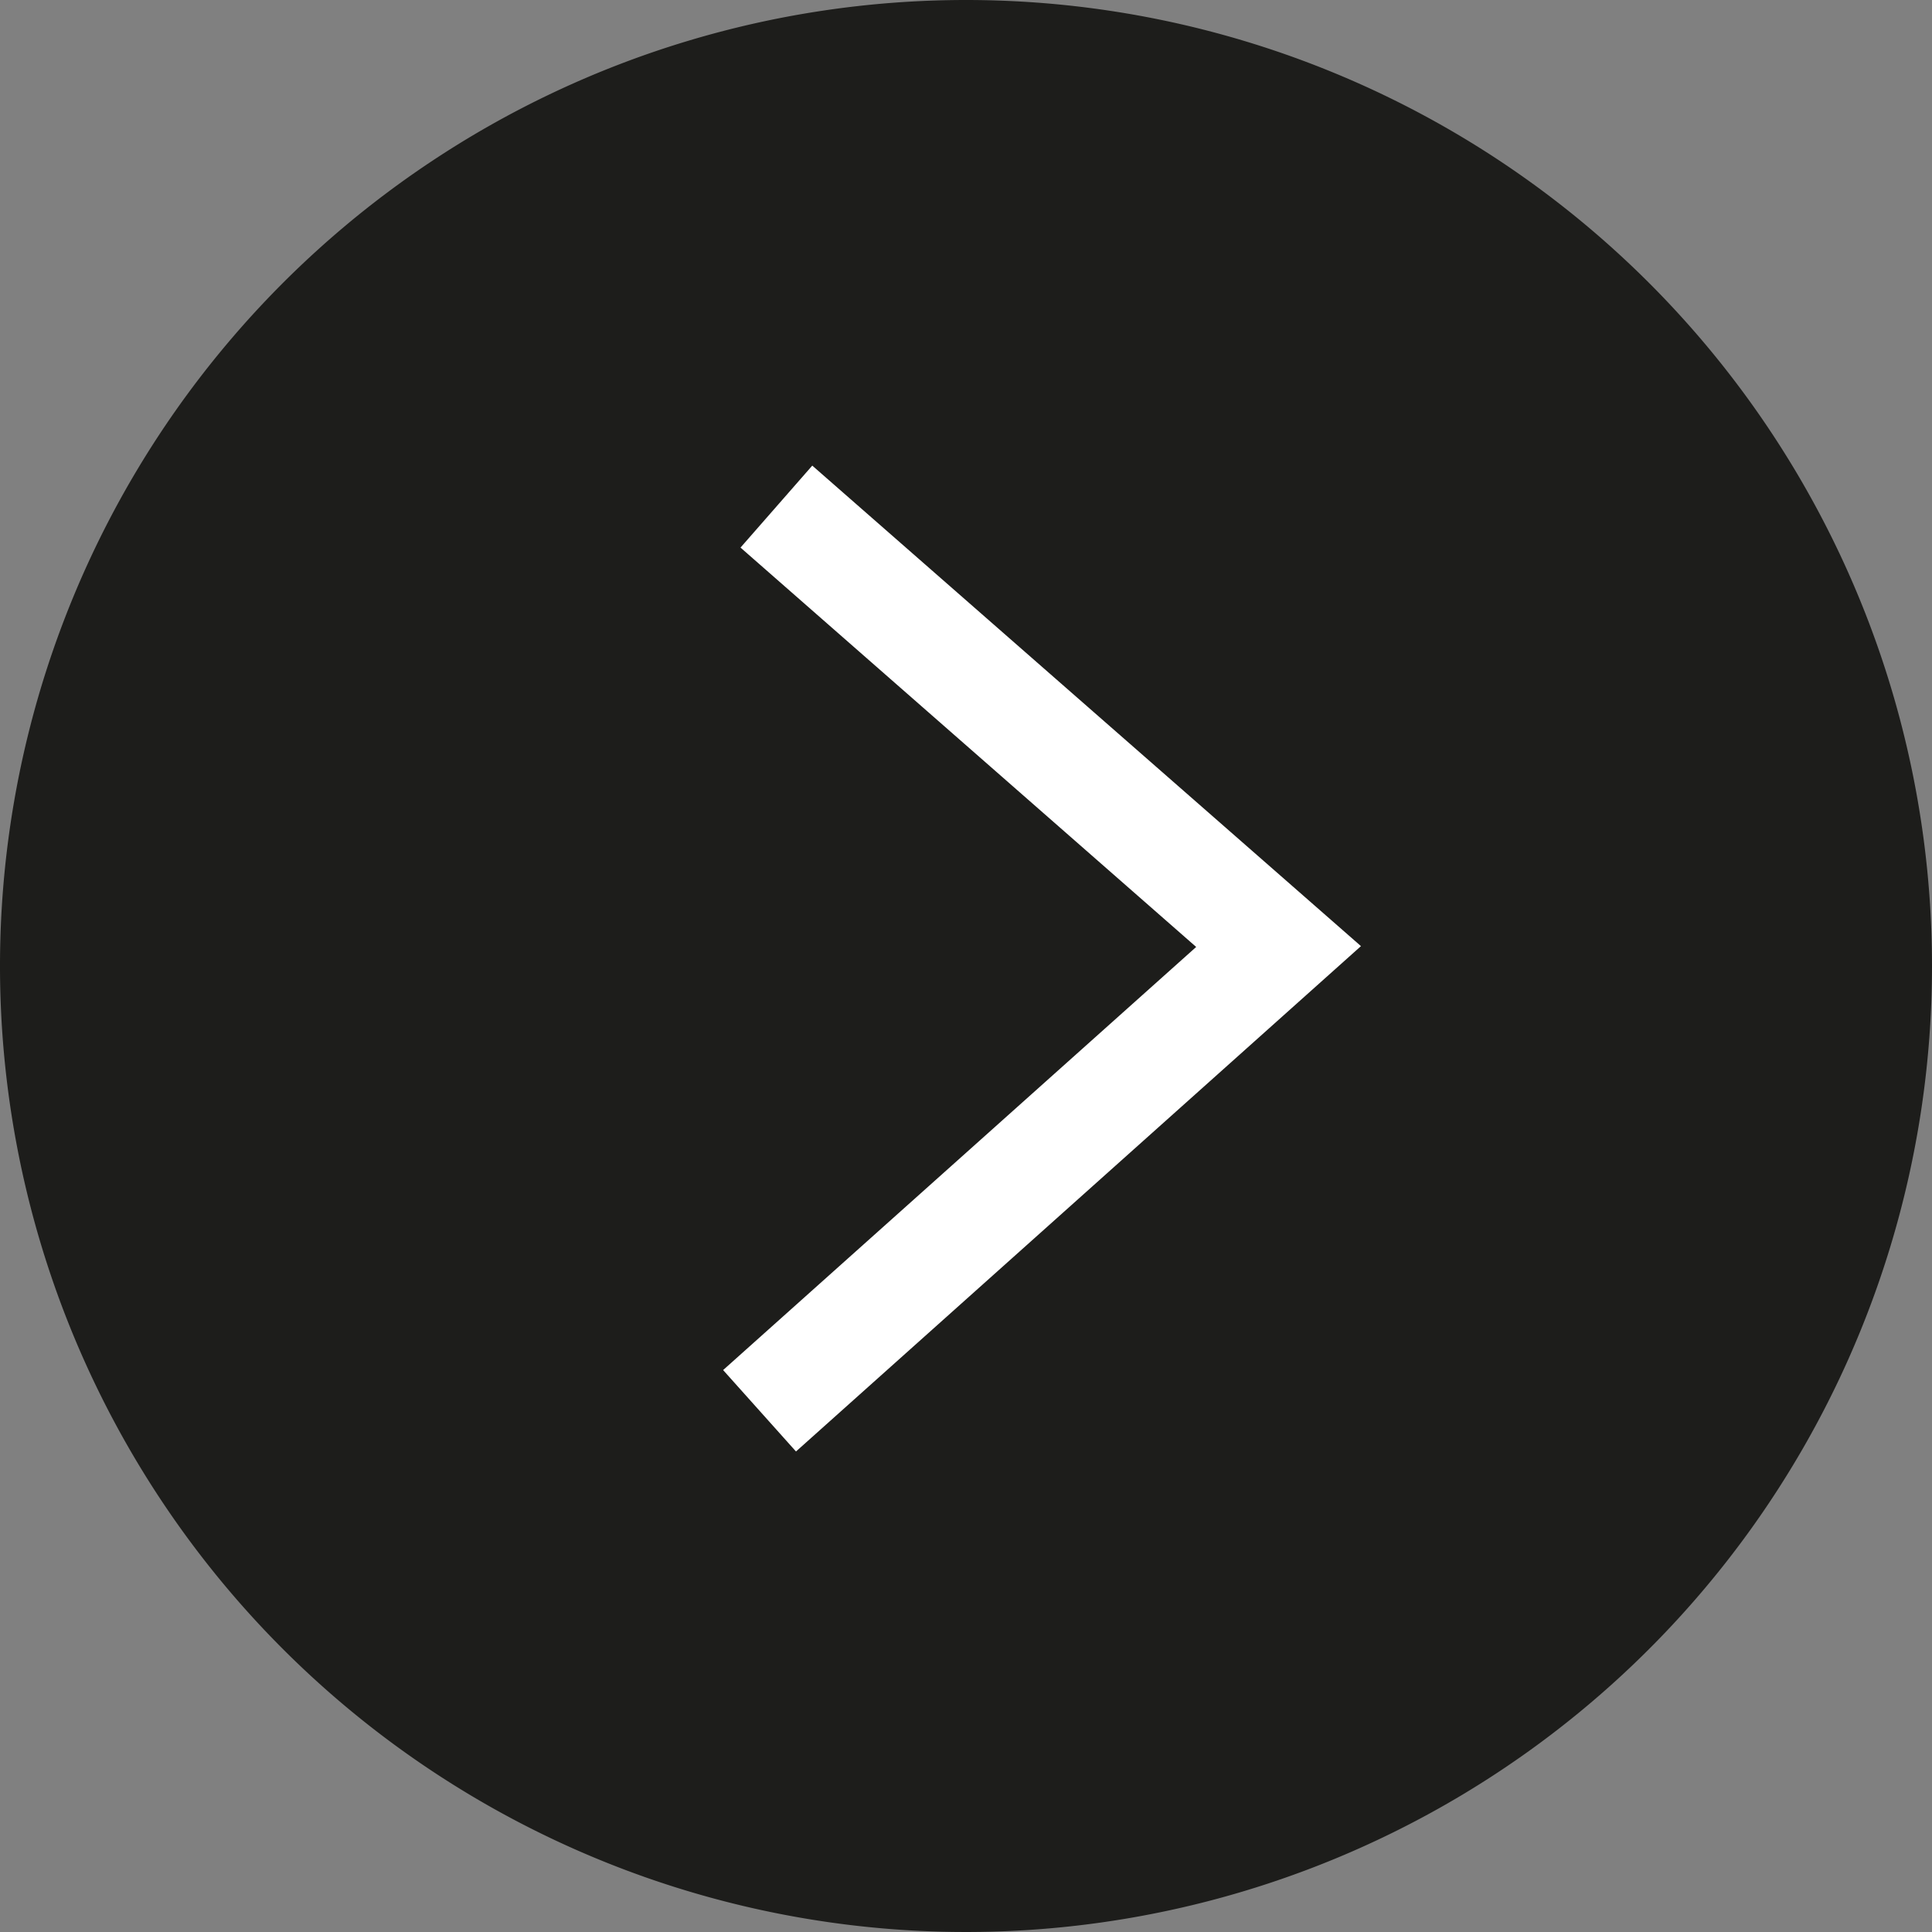 <svg id="Ebene_1" data-name="Ebene 1" xmlns="http://www.w3.org/2000/svg" viewBox="0 0 70 70"><rect x="0" y="0" width="70" height="70" fill="#808080" stroke="none"/><defs><style>.cls-1{fill:#1d1d1b;}.cls-2{fill:#fff;}</style></defs><title>icons_meineperfektewg</title><path class="cls-1" d="M35,0a35,35,0,1,0,35,35A35,35,0,0,0,35,0"/><polygon class="cls-2" points="29.43 16.87 49.31 34.28 28.84 52.59 26.2 49.64 43.34 34.31 26.83 19.84 29.43 16.87"/></svg>